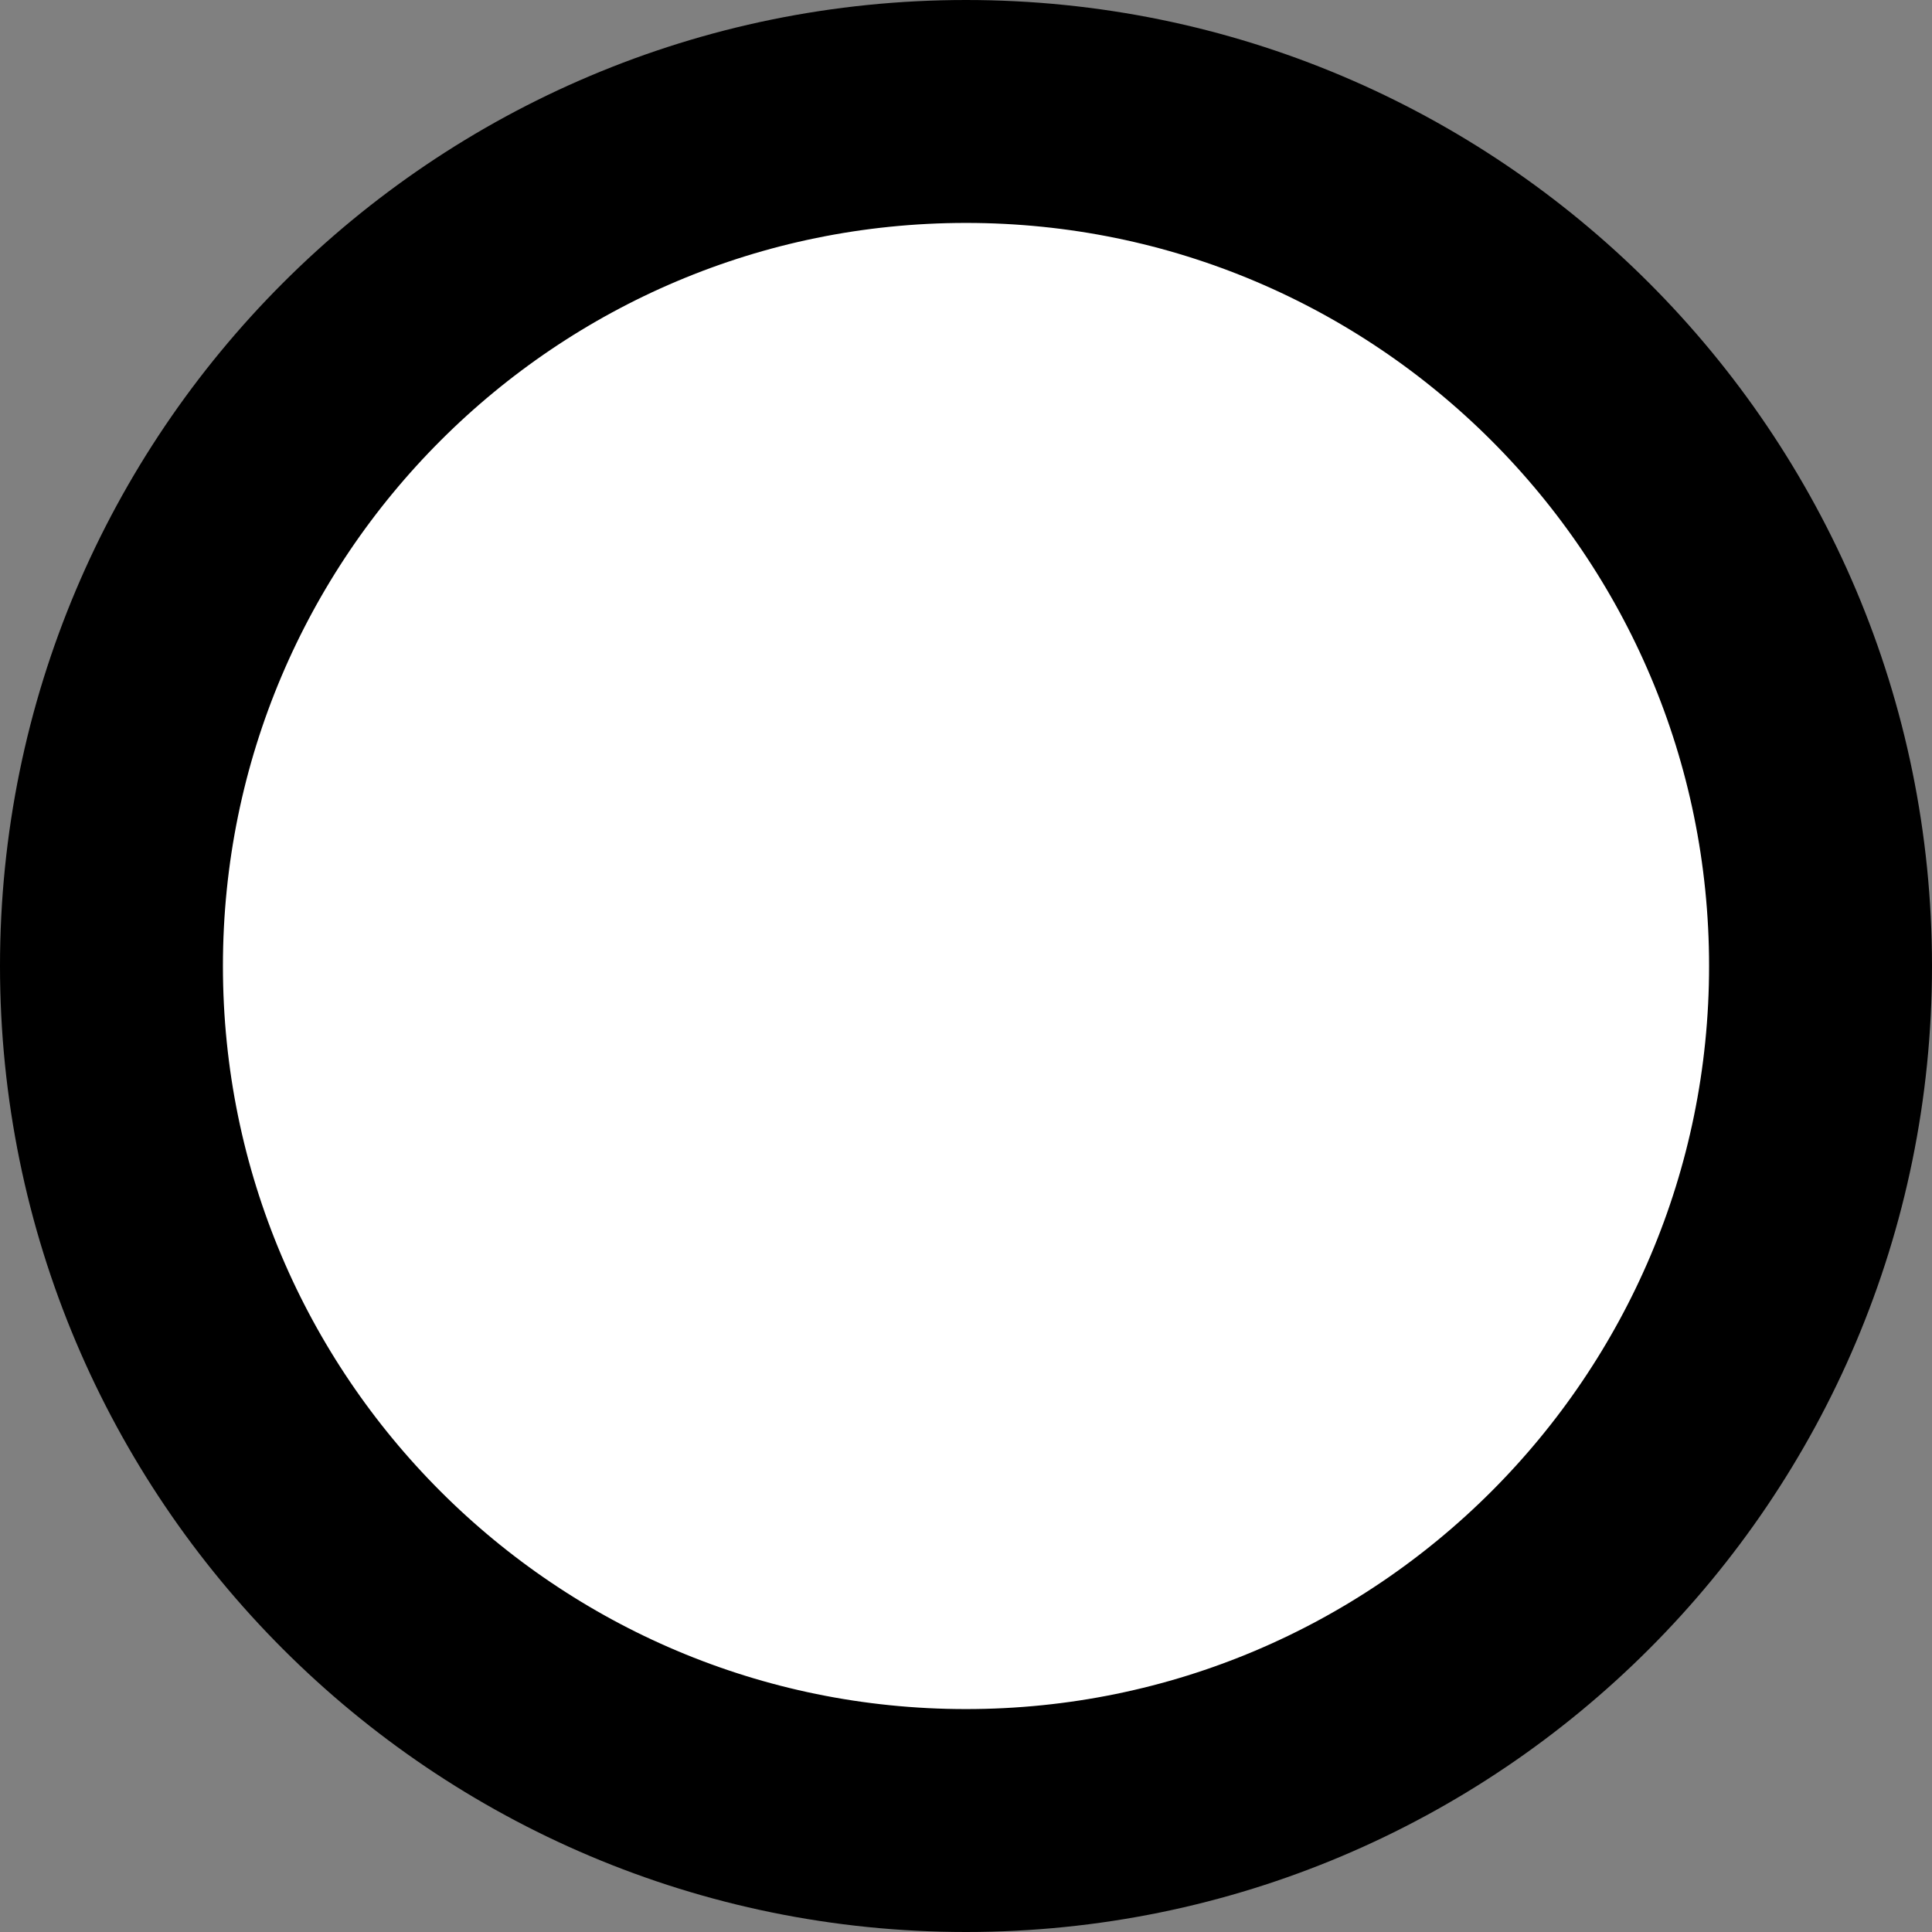 <svg width="26" height="26" viewBox="0 0 26 26" fill="none" xmlns="http://www.w3.org/2000/svg">
<rect x="0" y="0" width="26" height="26" fill="#808080" stroke="none"/>
<path d="M13 1.5C19.351 1.5 24.5 6.649 24.5 13C24.5 19.351 19.351 24.5 13 24.5C6.649 24.5 1.5 19.351 1.5 13C1.5 6.649 6.649 1.5 13 1.5Z" fill="white" stroke="#21222C" style="fill:white;fill-opacity:1;stroke:#21222C;stroke:color(display-p3 0.129 0.133 0.172);stroke-opacity:1;" stroke-width="3"/>
</svg>
